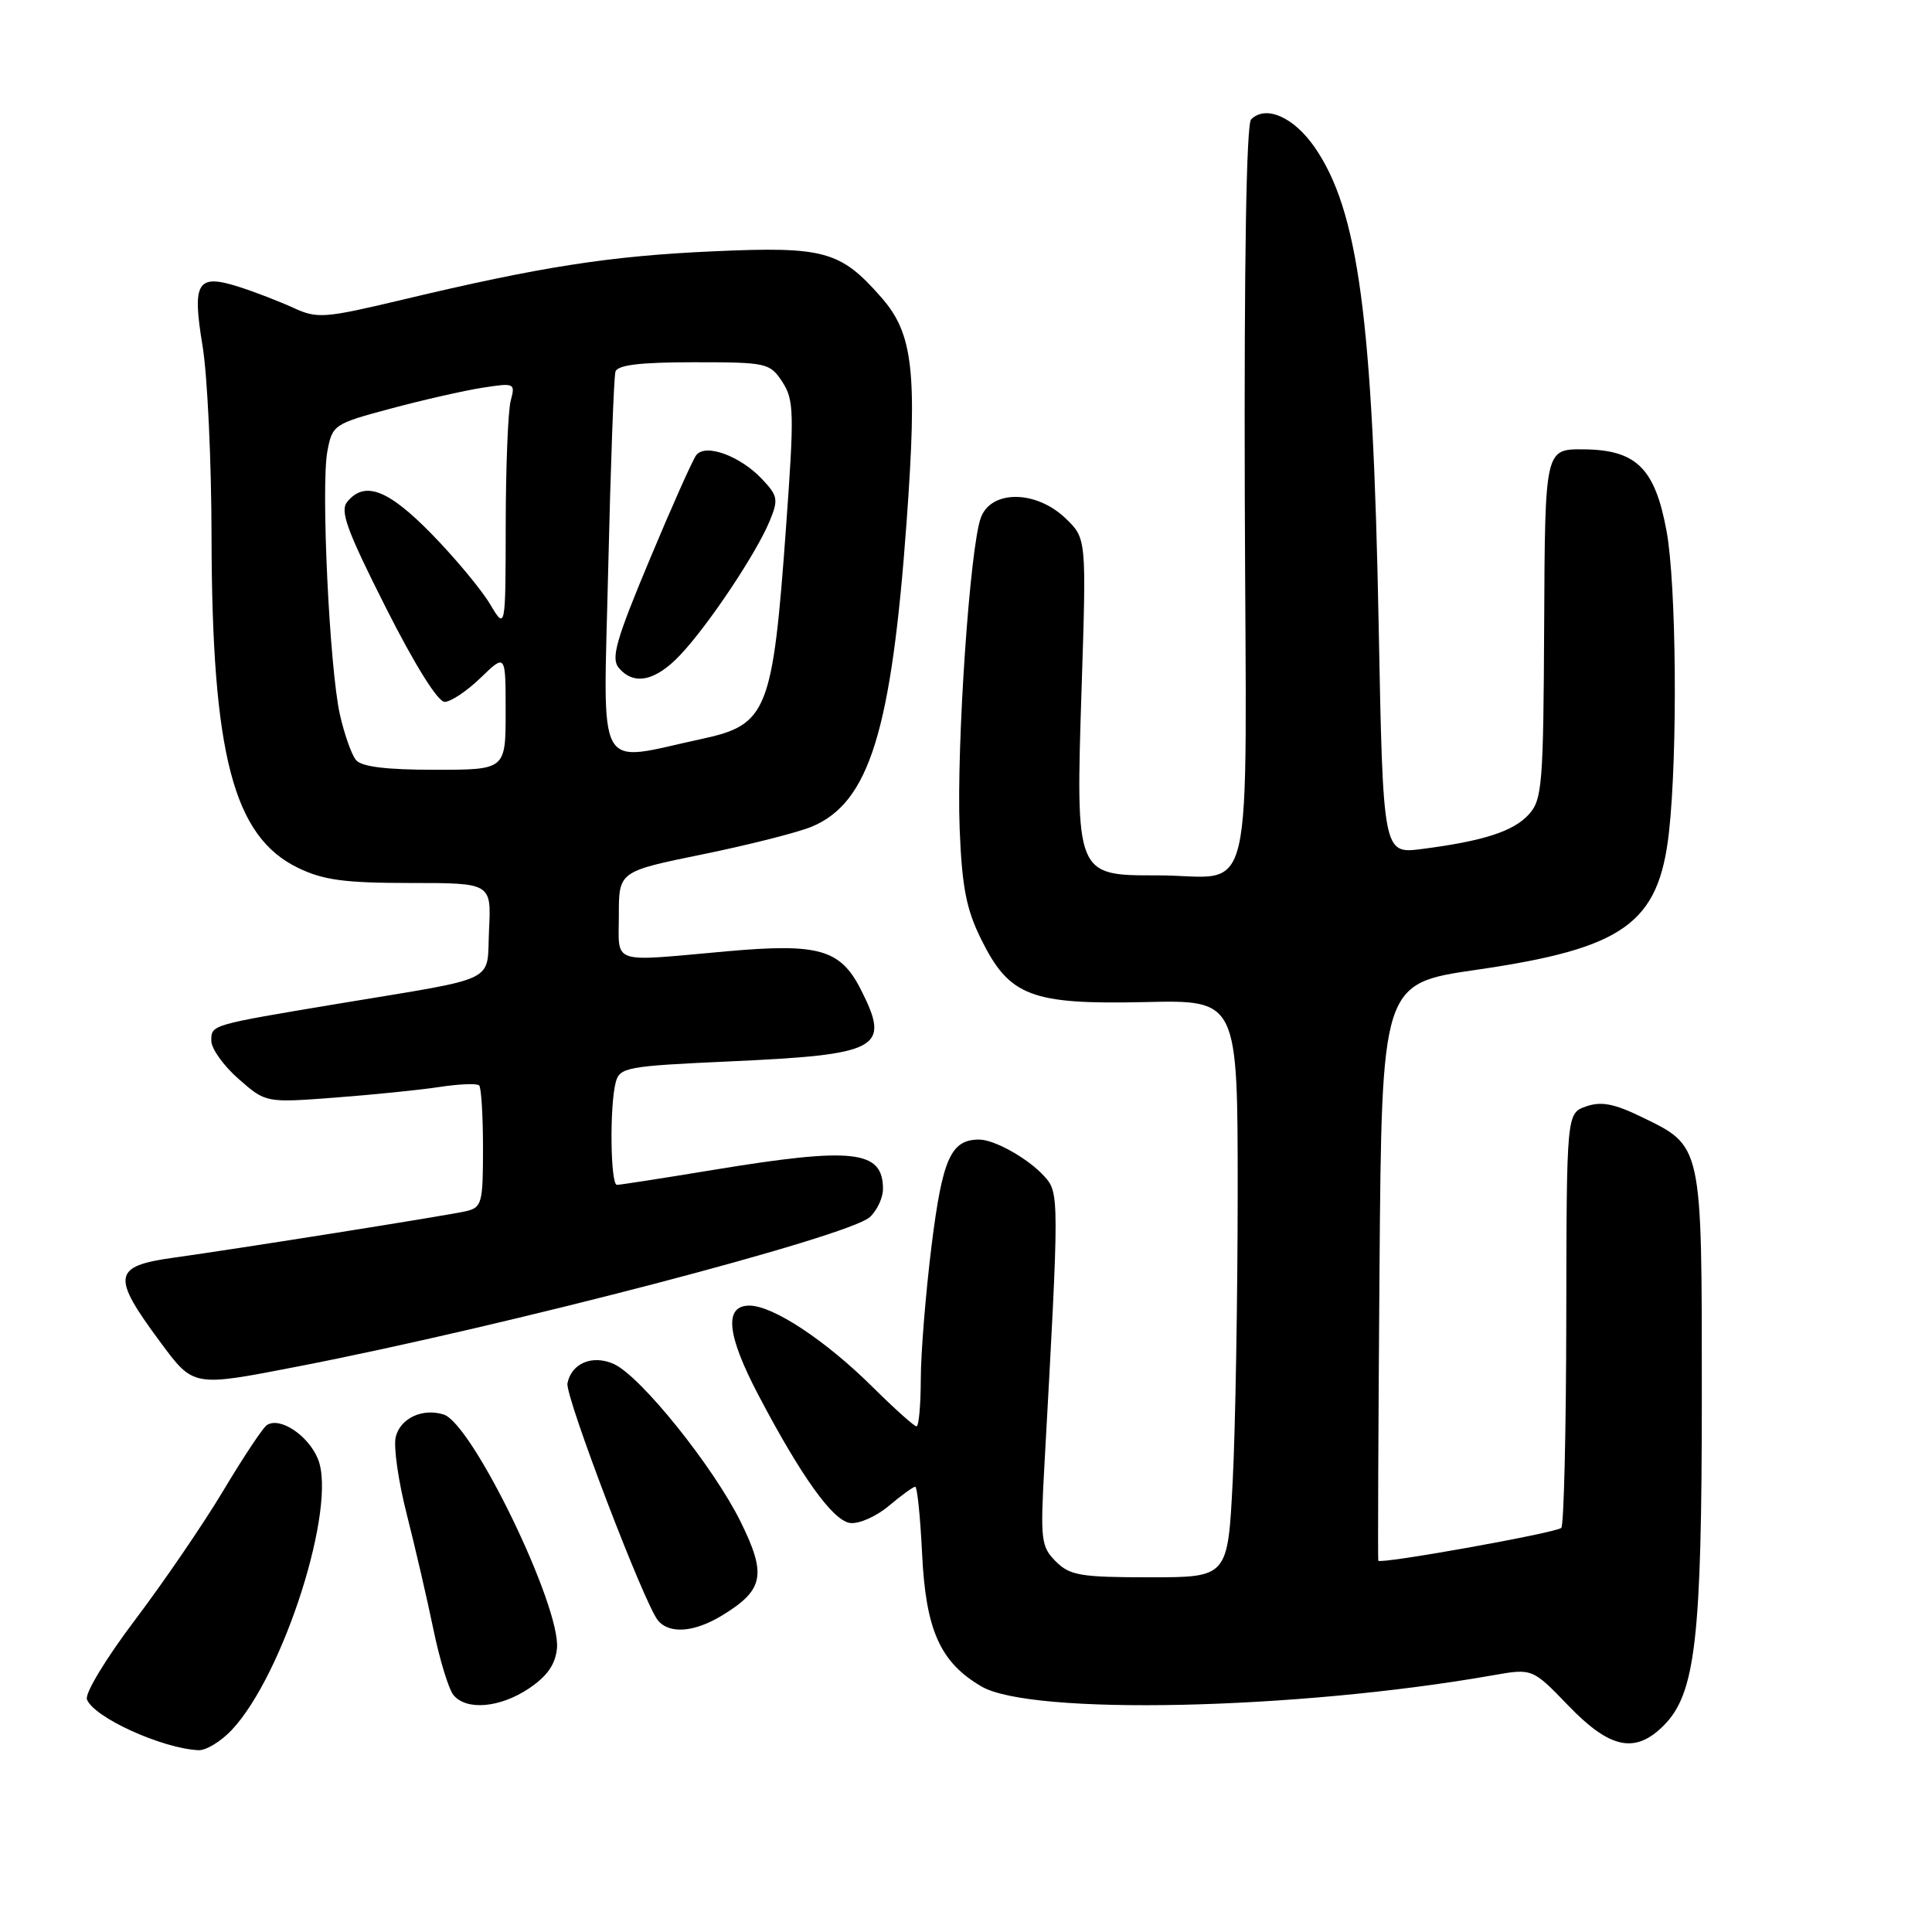 <?xml version="1.0" encoding="UTF-8" standalone="no"?>
<!DOCTYPE svg PUBLIC "-//W3C//DTD SVG 1.1//EN" "http://www.w3.org/Graphics/SVG/1.1/DTD/svg11.dtd" >
<svg xmlns="http://www.w3.org/2000/svg" xmlns:xlink="http://www.w3.org/1999/xlink" version="1.1" viewBox="0 0 256 256">
 <g >
 <path fill="currentColor"
d=" M 30.69 229.25 C 37.58 221.94 44.71 199.54 42.12 193.30 C 40.83 190.17 37.06 187.68 35.35 188.84 C 34.82 189.20 32.23 193.10 29.60 197.50 C 26.97 201.90 21.70 209.61 17.90 214.64 C 14.05 219.73 11.22 224.40 11.52 225.18 C 12.43 227.57 21.47 231.68 26.30 231.91 C 27.29 231.96 29.26 230.76 30.69 229.25 Z  M 220.44 228.65 C 224.66 224.43 225.50 217.21 225.50 184.96 C 225.50 151.37 225.62 151.93 217.43 147.96 C 213.85 146.23 212.14 145.91 210.16 146.61 C 207.58 147.52 207.58 147.52 207.54 174.67 C 207.52 189.61 207.22 202.11 206.88 202.45 C 206.22 203.11 182.85 207.30 182.63 206.80 C 182.56 206.63 182.63 189.36 182.79 168.41 C 183.09 130.32 183.09 130.32 195.66 128.50 C 215.21 125.66 219.80 122.38 221.15 110.25 C 222.31 99.81 222.13 77.43 220.83 70.38 C 219.29 62.03 216.82 59.60 209.82 59.54 C 204.72 59.50 204.72 59.50 204.61 82.65 C 204.51 103.93 204.35 105.96 202.59 107.90 C 200.55 110.16 196.56 111.45 188.38 112.50 C 183.26 113.15 183.26 113.15 182.68 82.83 C 181.91 42.15 179.99 27.88 174.19 19.50 C 171.42 15.50 167.72 13.88 165.78 15.82 C 165.15 16.45 164.85 34.62 164.94 65.78 C 165.12 122.05 166.53 115.96 153.27 115.99 C 142.53 116.01 142.52 115.99 143.32 91.11 C 143.96 71.34 143.96 71.34 141.18 68.67 C 137.29 64.95 131.37 64.89 129.98 68.56 C 128.52 72.39 126.72 98.78 127.16 109.82 C 127.47 117.59 128.04 120.50 130.03 124.50 C 133.75 132.02 136.63 133.12 151.75 132.78 C 164.00 132.50 164.00 132.50 164.00 158.00 C 163.99 172.03 163.70 189.24 163.34 196.25 C 162.69 209.00 162.69 209.00 152.35 209.00 C 143.17 209.00 141.76 208.76 139.90 206.90 C 137.94 204.94 137.84 204.06 138.39 194.15 C 140.37 158.49 140.37 158.06 138.37 155.86 C 136.26 153.52 131.78 151.00 129.74 151.00 C 126.00 151.00 124.88 153.50 123.44 165.03 C 122.66 171.34 122.01 179.31 122.01 182.75 C 122.00 186.19 121.75 189.00 121.44 189.00 C 121.14 189.00 118.55 186.68 115.69 183.85 C 109.42 177.62 102.43 173.00 99.30 173.00 C 95.91 173.00 96.30 176.88 100.49 184.85 C 106.15 195.63 110.34 201.47 112.62 201.80 C 113.78 201.97 116.09 200.95 117.76 199.55 C 119.42 198.15 121.01 197.00 121.27 197.00 C 121.54 197.00 121.94 200.97 122.18 205.81 C 122.66 215.98 124.56 220.25 130.04 223.46 C 136.62 227.33 171.76 226.57 197.78 221.99 C 203.05 221.06 203.05 221.06 207.84 226.03 C 213.34 231.73 216.67 232.42 220.44 228.65 Z  M 70.10 223.72 C 72.50 222.11 73.59 220.55 73.80 218.43 C 74.34 212.91 62.60 188.64 58.79 187.43 C 55.99 186.55 53.06 187.91 52.44 190.39 C 52.12 191.64 52.77 196.22 53.88 200.58 C 54.99 204.94 56.58 211.81 57.42 215.86 C 58.25 219.91 59.46 223.85 60.09 224.61 C 61.82 226.69 66.27 226.29 70.10 223.72 Z  M 95.69 214.05 C 101.21 210.68 101.61 208.68 98.14 201.65 C 94.55 194.37 84.92 182.38 81.36 180.75 C 78.52 179.46 75.72 180.62 75.19 183.30 C 74.86 184.99 85.37 212.54 87.18 214.71 C 88.70 216.55 92.00 216.30 95.69 214.05 Z  M 39.50 181.06 C 67.02 175.72 112.38 163.87 115.25 161.28 C 116.21 160.40 117.00 158.72 117.00 157.55 C 117.00 152.40 113.08 151.96 94.50 155.02 C 87.90 156.11 82.16 157.00 81.75 157.00 C 80.88 157.00 80.76 146.51 81.59 143.40 C 82.12 141.43 83.05 141.26 96.51 140.65 C 116.66 139.74 118.06 138.97 114.04 131.07 C 111.34 125.78 108.46 124.97 96.34 126.05 C 80.67 127.45 82.00 127.90 82.00 121.24 C 82.00 115.47 82.00 115.47 93.12 113.20 C 99.24 111.95 105.73 110.30 107.56 109.54 C 115.18 106.36 118.13 96.85 120.14 69.00 C 121.57 49.22 121.00 44.21 116.78 39.41 C 111.36 33.23 109.23 32.64 94.53 33.30 C 80.84 33.91 71.75 35.32 53.38 39.70 C 42.95 42.18 42.05 42.25 38.88 40.79 C 37.02 39.94 33.77 38.68 31.66 38.01 C 26.11 36.24 25.43 37.35 26.85 45.90 C 27.48 49.74 28.02 61.12 28.03 71.19 C 28.09 100.03 30.92 110.85 39.50 115.00 C 42.84 116.62 45.68 117.00 54.36 117.00 C 65.10 117.00 65.10 117.00 64.80 123.21 C 64.45 130.38 66.50 129.39 44.74 133.01 C 27.80 135.84 28.00 135.78 28.00 137.92 C 28.00 138.95 29.62 141.22 31.61 142.96 C 35.22 146.13 35.22 146.13 44.36 145.44 C 49.39 145.06 55.63 144.43 58.24 144.03 C 60.84 143.63 63.20 143.54 63.49 143.82 C 63.77 144.10 64.00 147.85 64.00 152.15 C 64.00 159.43 63.85 160.00 61.75 160.49 C 59.47 161.03 31.25 165.51 23.00 166.65 C 14.96 167.77 14.74 169.06 21.18 177.75 C 25.67 183.82 25.48 183.78 39.50 181.06 Z  M 47.17 100.71 C 46.58 100.00 45.63 97.29 45.04 94.69 C 43.66 88.54 42.51 64.40 43.38 59.79 C 44.04 56.29 44.23 56.16 51.78 54.14 C 56.02 53.00 61.48 51.76 63.91 51.38 C 68.20 50.71 68.30 50.76 67.67 53.10 C 67.32 54.42 67.02 61.80 67.01 69.50 C 66.99 83.50 66.99 83.50 64.90 80.00 C 63.75 78.08 60.28 73.91 57.19 70.75 C 51.43 64.86 48.34 63.68 46.02 66.48 C 45.01 67.69 45.94 70.23 51.11 80.48 C 54.94 88.07 58.01 93.00 58.92 93.00 C 59.73 93.00 61.89 91.56 63.70 89.80 C 67.00 86.61 67.00 86.61 67.00 94.30 C 67.00 102.00 67.00 102.00 57.62 102.00 C 51.18 102.00 47.91 101.60 47.17 100.71 Z  M 80.59 75.38 C 80.91 61.69 81.34 49.94 81.55 49.25 C 81.83 48.36 84.81 48.00 91.95 48.00 C 101.62 48.00 102.01 48.09 103.66 50.60 C 105.21 52.98 105.26 54.61 104.15 69.91 C 102.39 94.26 101.68 96.04 93.04 97.90 C 78.69 100.98 79.95 103.25 80.59 75.38 Z  M 90.17 86.75 C 93.89 82.80 100.21 73.33 101.98 69.05 C 103.16 66.21 103.07 65.70 101.01 63.52 C 98.09 60.40 93.45 58.71 92.25 60.32 C 91.76 60.97 88.97 67.23 86.05 74.23 C 81.64 84.77 80.94 87.22 81.98 88.48 C 83.98 90.88 86.86 90.27 90.17 86.75 Z "/>
</g>
</svg>